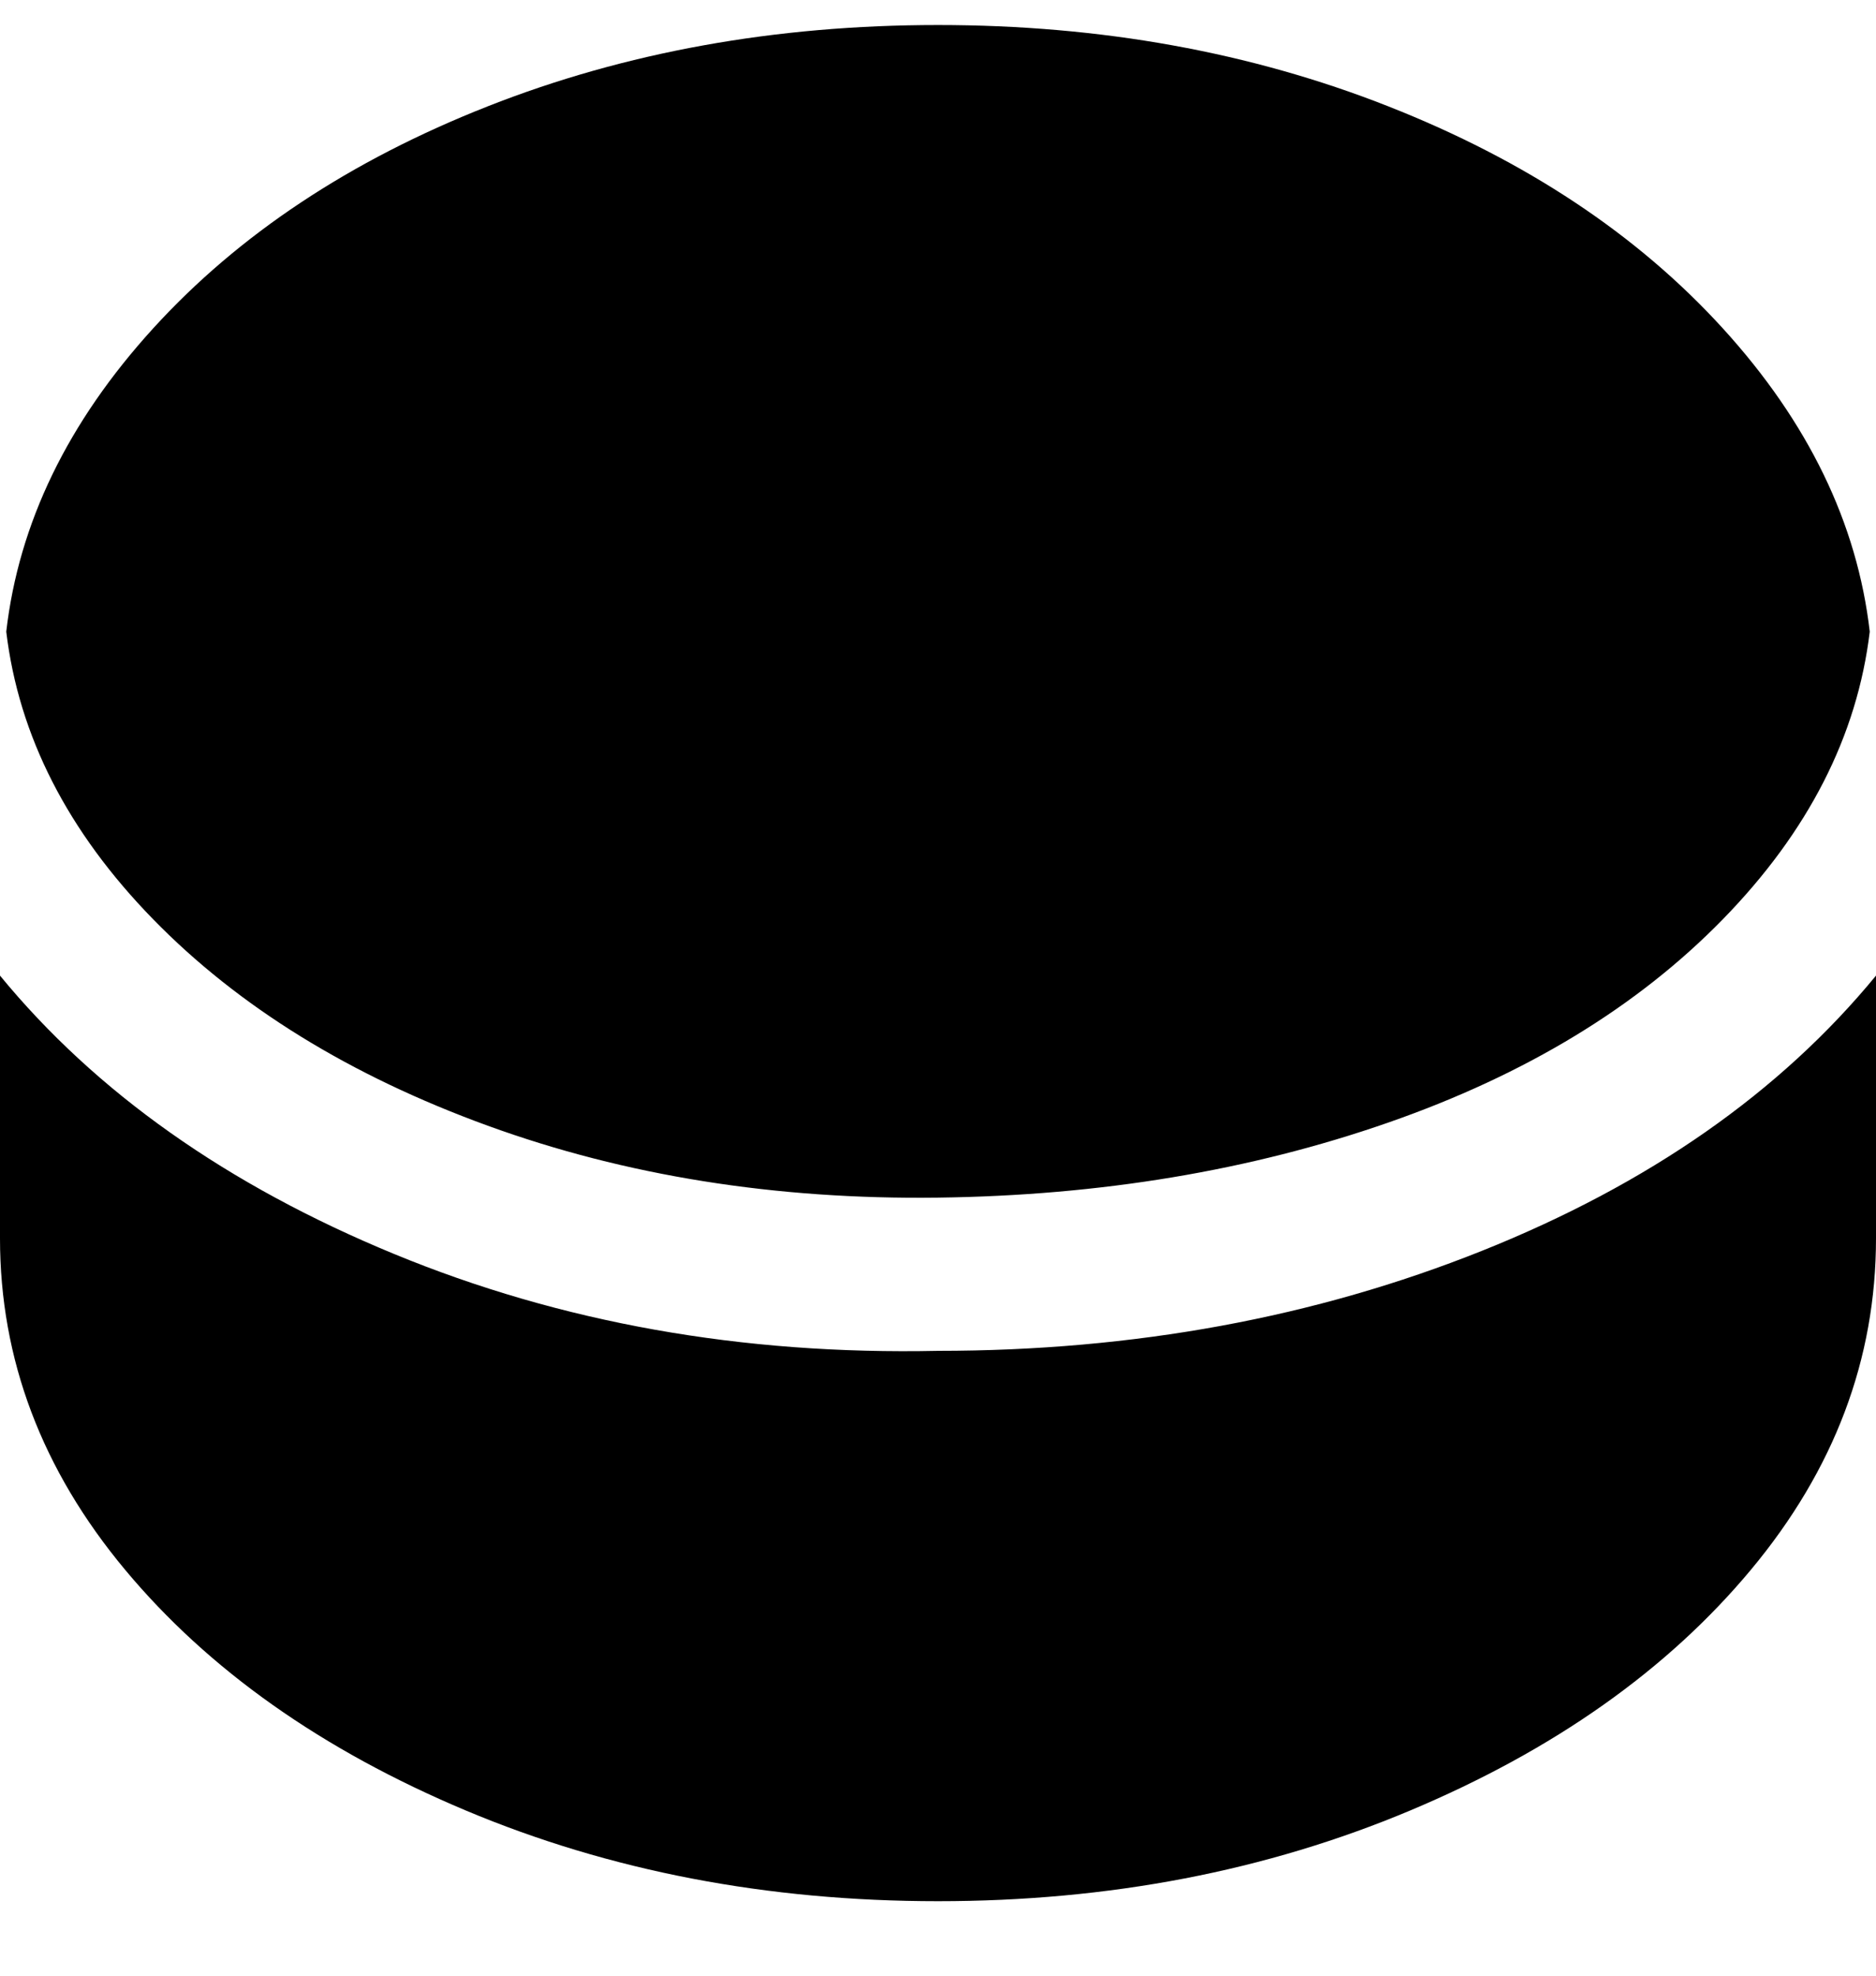 <svg viewBox="0 0 300 316" xmlns="http://www.w3.org/2000/svg"><path d="M1 101q3-26 23.5-48.5T78 17q33-13 72-13t72 13q33 13 53.5 35.5T299 101q-3 25-23.5 46T222 179.5q-33 11.5-72 12T78 180q-33-12-53.5-33T1 101zm149 115q-47 1-87-15.5T0 156v42q0 29 20 53t54.5 38.5Q109 304 150 304t75.5-14.5Q260 275 280 251t20-53v-42q-23 28-63 44t-87 16z"/></svg>